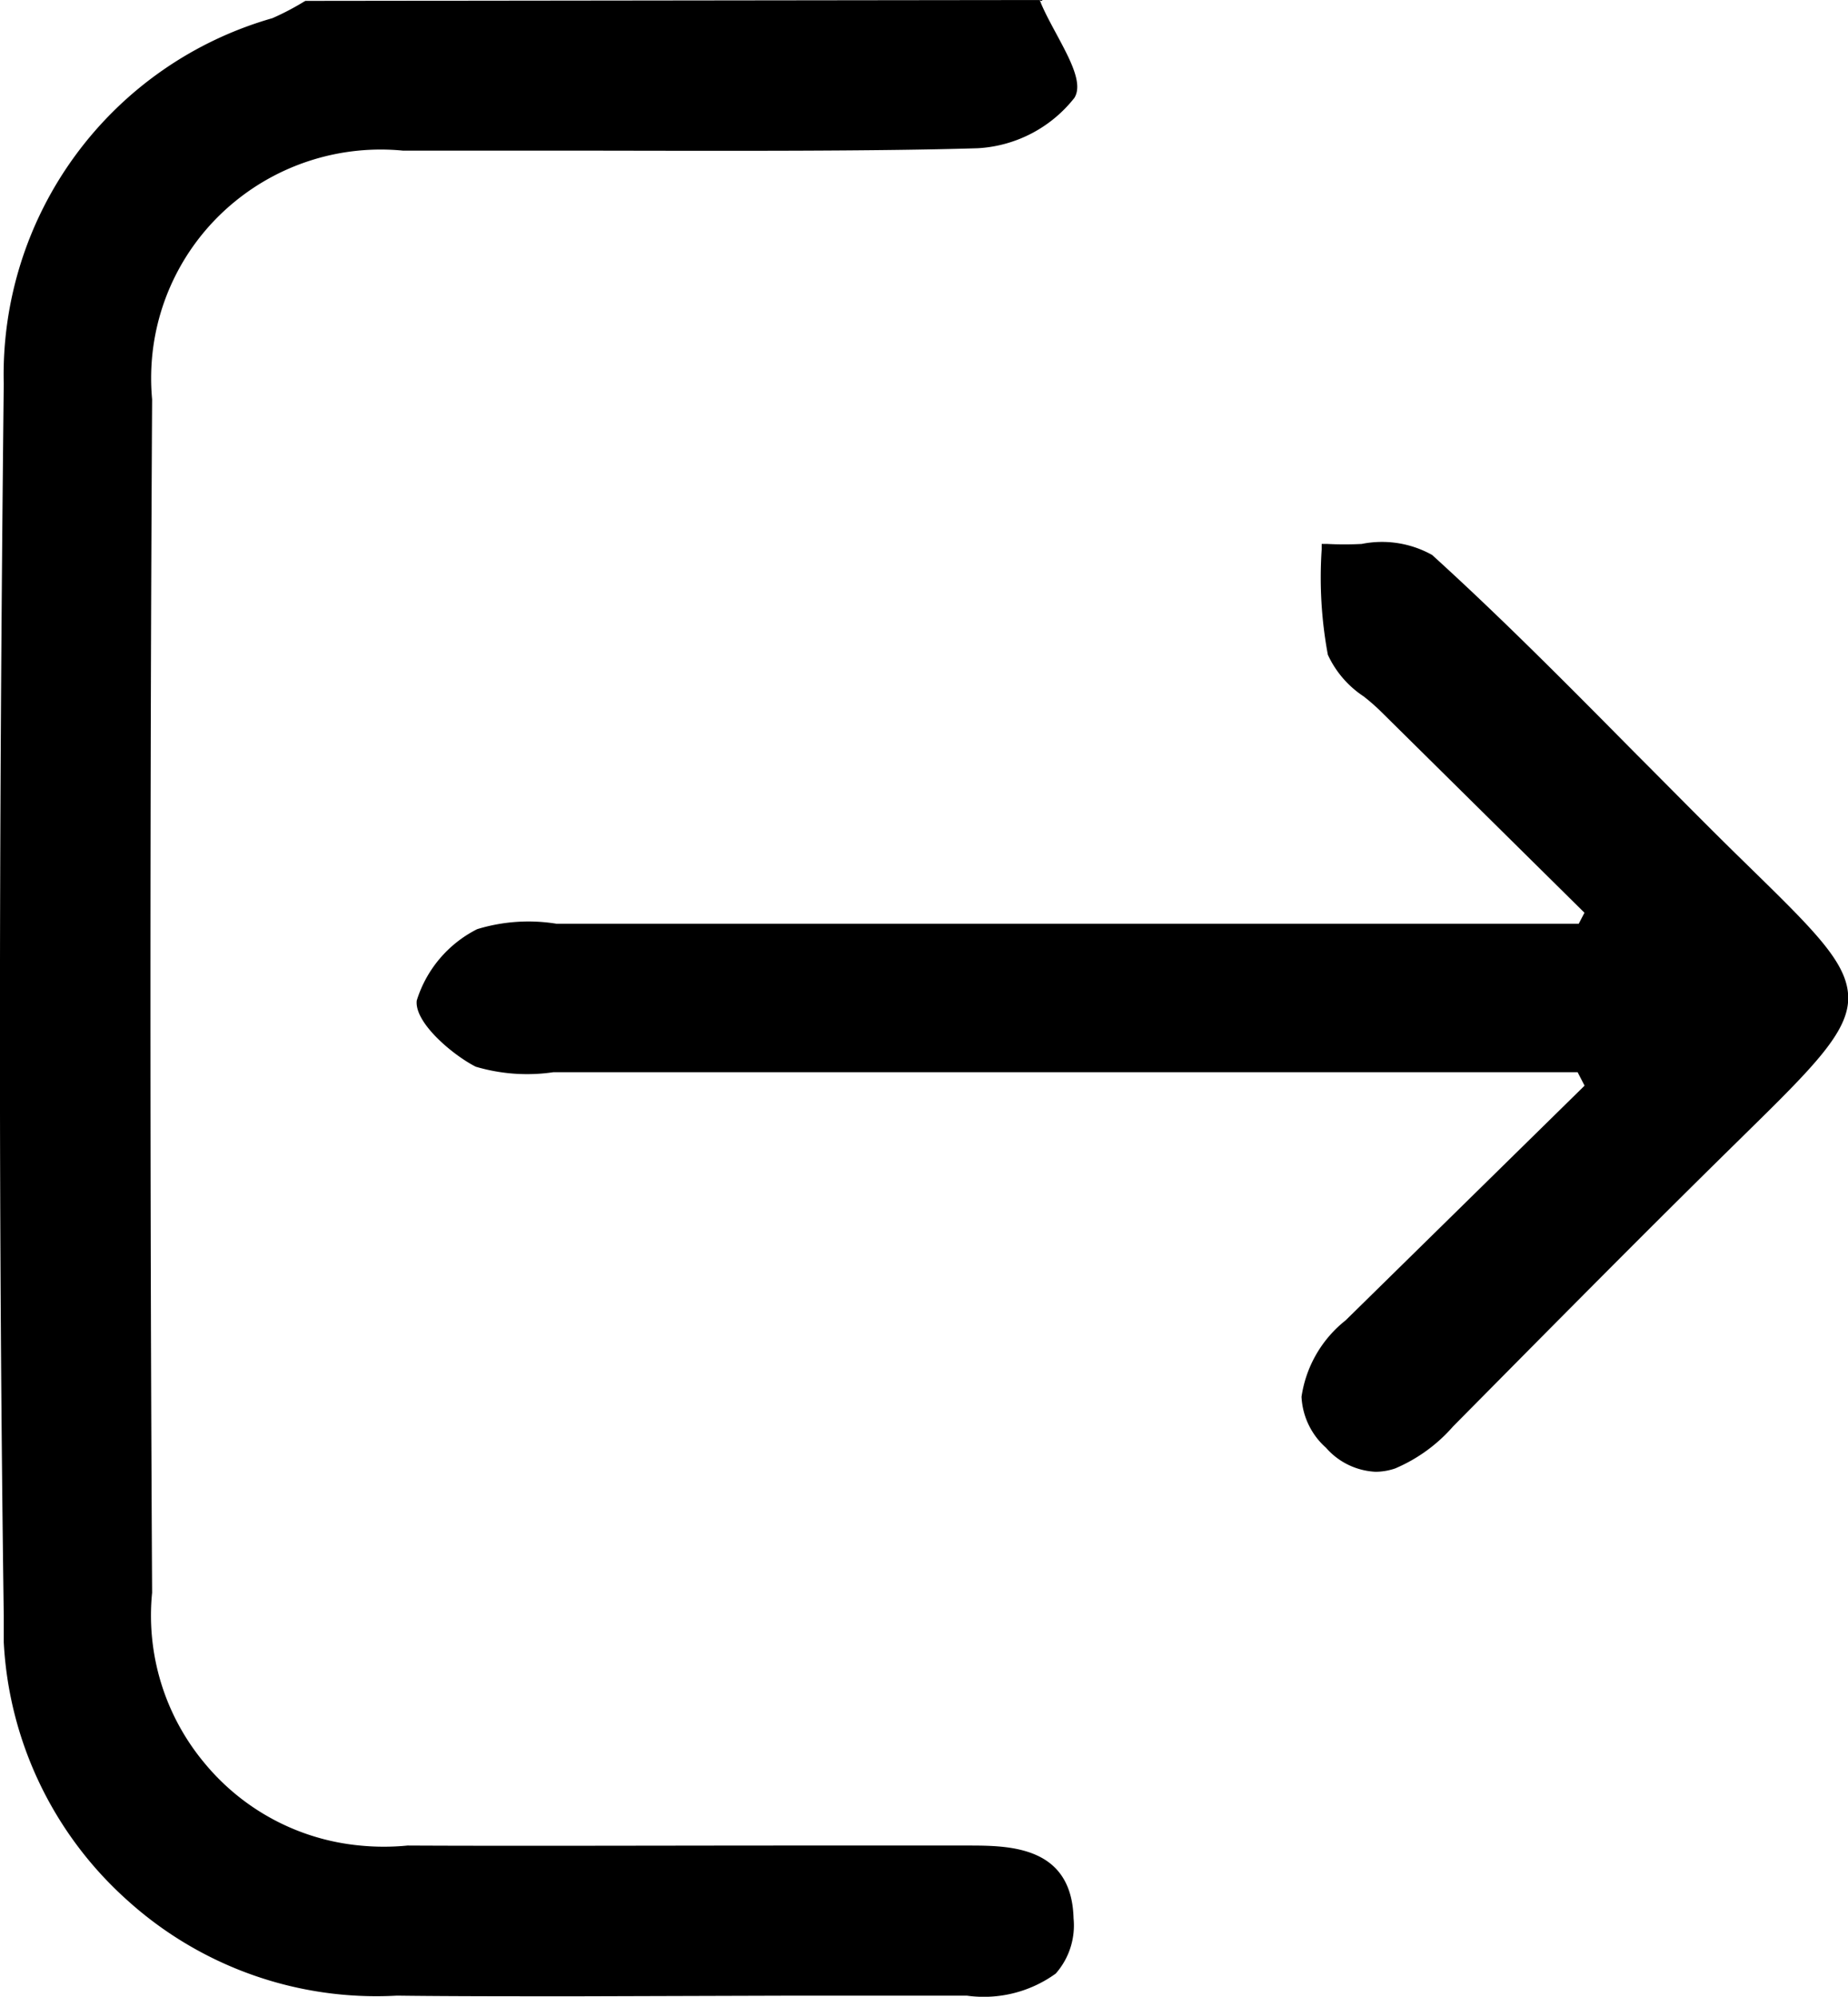 <svg xmlns="http://www.w3.org/2000/svg" width="16.766" height="18.105" viewBox="0 0 16.766 18.105">
  <g id="Group_9997" transform="translate(9519.23 150.019)">
    <g id="Group_130888" data-name="Group 130888">
      <g id="Path_171171" data-name="Path 171171">
        <path id="Path_171307" data-name="Path 171307" d="M-9509.84-149.969c.115.278.4.661.306.811a1.148,1.148,0,0,1-.837.433c-1.4.044-3.806.012-5.21.022a2.132,2.132,0,0,0-2.328,1.916,2.2,2.2,0,0,0,0,.393q-.029,5.407,0,10.816a2.148,2.148,0,0,0,1.934,2.342,2.151,2.151,0,0,0,.438,0c1.357.008,3.714,0,5.072,0,.446,0,.9.034.915.612.013.629-.469.654-.94.653-1.381,0-3.761.013-5.141,0a3.344,3.344,0,0,1-3.518-3.159v-.241c-.051-3.721-.04-7.444,0-11.166a3.313,3.313,0,0,1,2.4-3.266,2.2,2.2,0,0,0,.3-.156Z"/>
        <path id="Path_171308" data-name="Path 171308" d="M-9513.99-131.918c-.608,0-1.179,0-1.639-.006a3.369,3.369,0,0,1-2.445-.864,3.371,3.371,0,0,1-1.122-2.343v-.244c-.046-3.347-.046-6.9,0-11.165a3.361,3.361,0,0,1,2.437-3.314,2.4,2.4,0,0,0,.287-.15l.013-.007h.014l6.648-.008.012.031c.035.084.087.18.137.273.126.234.246.455.165.584a1.2,1.2,0,0,1-.875.456c-.91.028-2.26.024-3.45.022h-1.764a2.091,2.091,0,0,0-1.53.464,2.065,2.065,0,0,0-.748,1.407,2.1,2.1,0,0,0,0,.384c-.02,3.593-.02,7.231,0,10.82a2.086,2.086,0,0,0,.471,1.54,2.08,2.08,0,0,0,1.416.753,2.2,2.2,0,0,0,.431,0c.941.005,2.347,0,3.587,0h1.49c.378,0,.948,0,.965.661a.659.659,0,0,1-.162.5,1.114,1.114,0,0,1-.807.2H-9512Zm-1.642-.106c.955.009,2.376.005,3.63,0h1.514a1.073,1.073,0,0,0,.758-.174.563.563,0,0,0,.133-.428c-.015-.521-.4-.563-.865-.563h-5.072a2.207,2.207,0,0,1-.445,0,2.183,2.183,0,0,1-1.484-.789,2.19,2.19,0,0,1-.491-1.608c-.022-3.583-.022-7.223,0-10.811a2.28,2.28,0,0,1,0-.4,2.167,2.167,0,0,1,.785-1.474,2.187,2.187,0,0,1,1.6-.487h1.76c1.189,0,2.538.007,3.445-.022a1.1,1.1,0,0,0,.8-.414c.045-.075-.076-.3-.173-.479-.045-.084-.092-.171-.128-.251l-6.567.007a2.335,2.335,0,0,1-.294.152,3.262,3.262,0,0,0-2.369,3.219c-.047,4.271-.047,7.818,0,11.167v.238a3.268,3.268,0,0,0,1.088,2.274,3.271,3.271,0,0,0,2.38.843Z"/>
      </g>
      <g id="Path_171172" data-name="Path 171172">
        <path id="Path_171309" data-name="Path 171309" d="M-9504.88-140.347h-9.322a1.619,1.619,0,0,1-.691-.048c-.216-.111-.518-.383-.5-.547a1.04,1.04,0,0,1,.521-.607,1.521,1.521,0,0,1,.69-.045h9.312l.082-.16-1.865-1.844c-.167-.165-.415-.3-.476-.5a3.766,3.766,0,0,1-.053-.937c.313.021.738-.081.922.085.949.865,1.833,1.8,2.751,2.707,1.324,1.3,1.35,1.229.011,2.542-.868.852-1.721,1.719-2.582,2.581-.316.318-.672.6-1.08.193s-.145-.765.18-1.084l2.194-2.155Z"/>
        <path id="Path_171310" data-name="Path 171310" d="M-9506.75-136.674a.637.637,0,0,1-.45-.218.661.661,0,0,1-.222-.462,1.084,1.084,0,0,1,.4-.693l2.168-2.128-.063-.122h-9.292a1.643,1.643,0,0,1-.705-.05c-.21-.107-.558-.4-.535-.6a1.085,1.085,0,0,1,.548-.647,1.591,1.591,0,0,1,.721-.049h9.273l.052-.1-1.84-1.818a1.783,1.783,0,0,0-.164-.144.907.907,0,0,1-.324-.377,3.818,3.818,0,0,1-.056-.955v-.05h.051a2.988,2.988,0,0,0,.312,0,.934.934,0,0,1,.639.1c.633.574,1.242,1.19,1.832,1.786.3.3.612.618.923.923l.133.13c.59.577.886.867.887,1.177s-.314.625-.938,1.237l-.07.069c-.631.619-1.265,1.256-1.877,1.873l-.7.707a1.449,1.449,0,0,1-.526.381.56.56,0,0,1-.175.03Zm-.856-3.723h2.754l.125.241-.026.026-2.2,2.155a1,1,0,0,0-.373.621.552.552,0,0,0,.2.391.482.482,0,0,0,.521.164,1.373,1.373,0,0,0,.486-.356l.7-.708c.613-.617,1.247-1.254,1.879-1.873l.07-.069c.6-.593.908-.891.908-1.166s-.287-.548-.857-1.1l-.133-.131c-.312-.3-.622-.62-.923-.924-.589-.6-1.2-1.21-1.827-1.782a.868.868,0,0,0-.567-.076c-.093,0-.187.009-.274.006a3.709,3.709,0,0,0,.056.876.868.868,0,0,0,.291.324c.059.048.119.1.172.15l1.891,1.869-.112.22h-9.343a1.517,1.517,0,0,0-.675.043.992.992,0,0,0-.487.574c-.014.118.254.375.474.487a1.567,1.567,0,0,0,.662.044Z"/>
      </g>
    </g>
  </g>
</svg>

